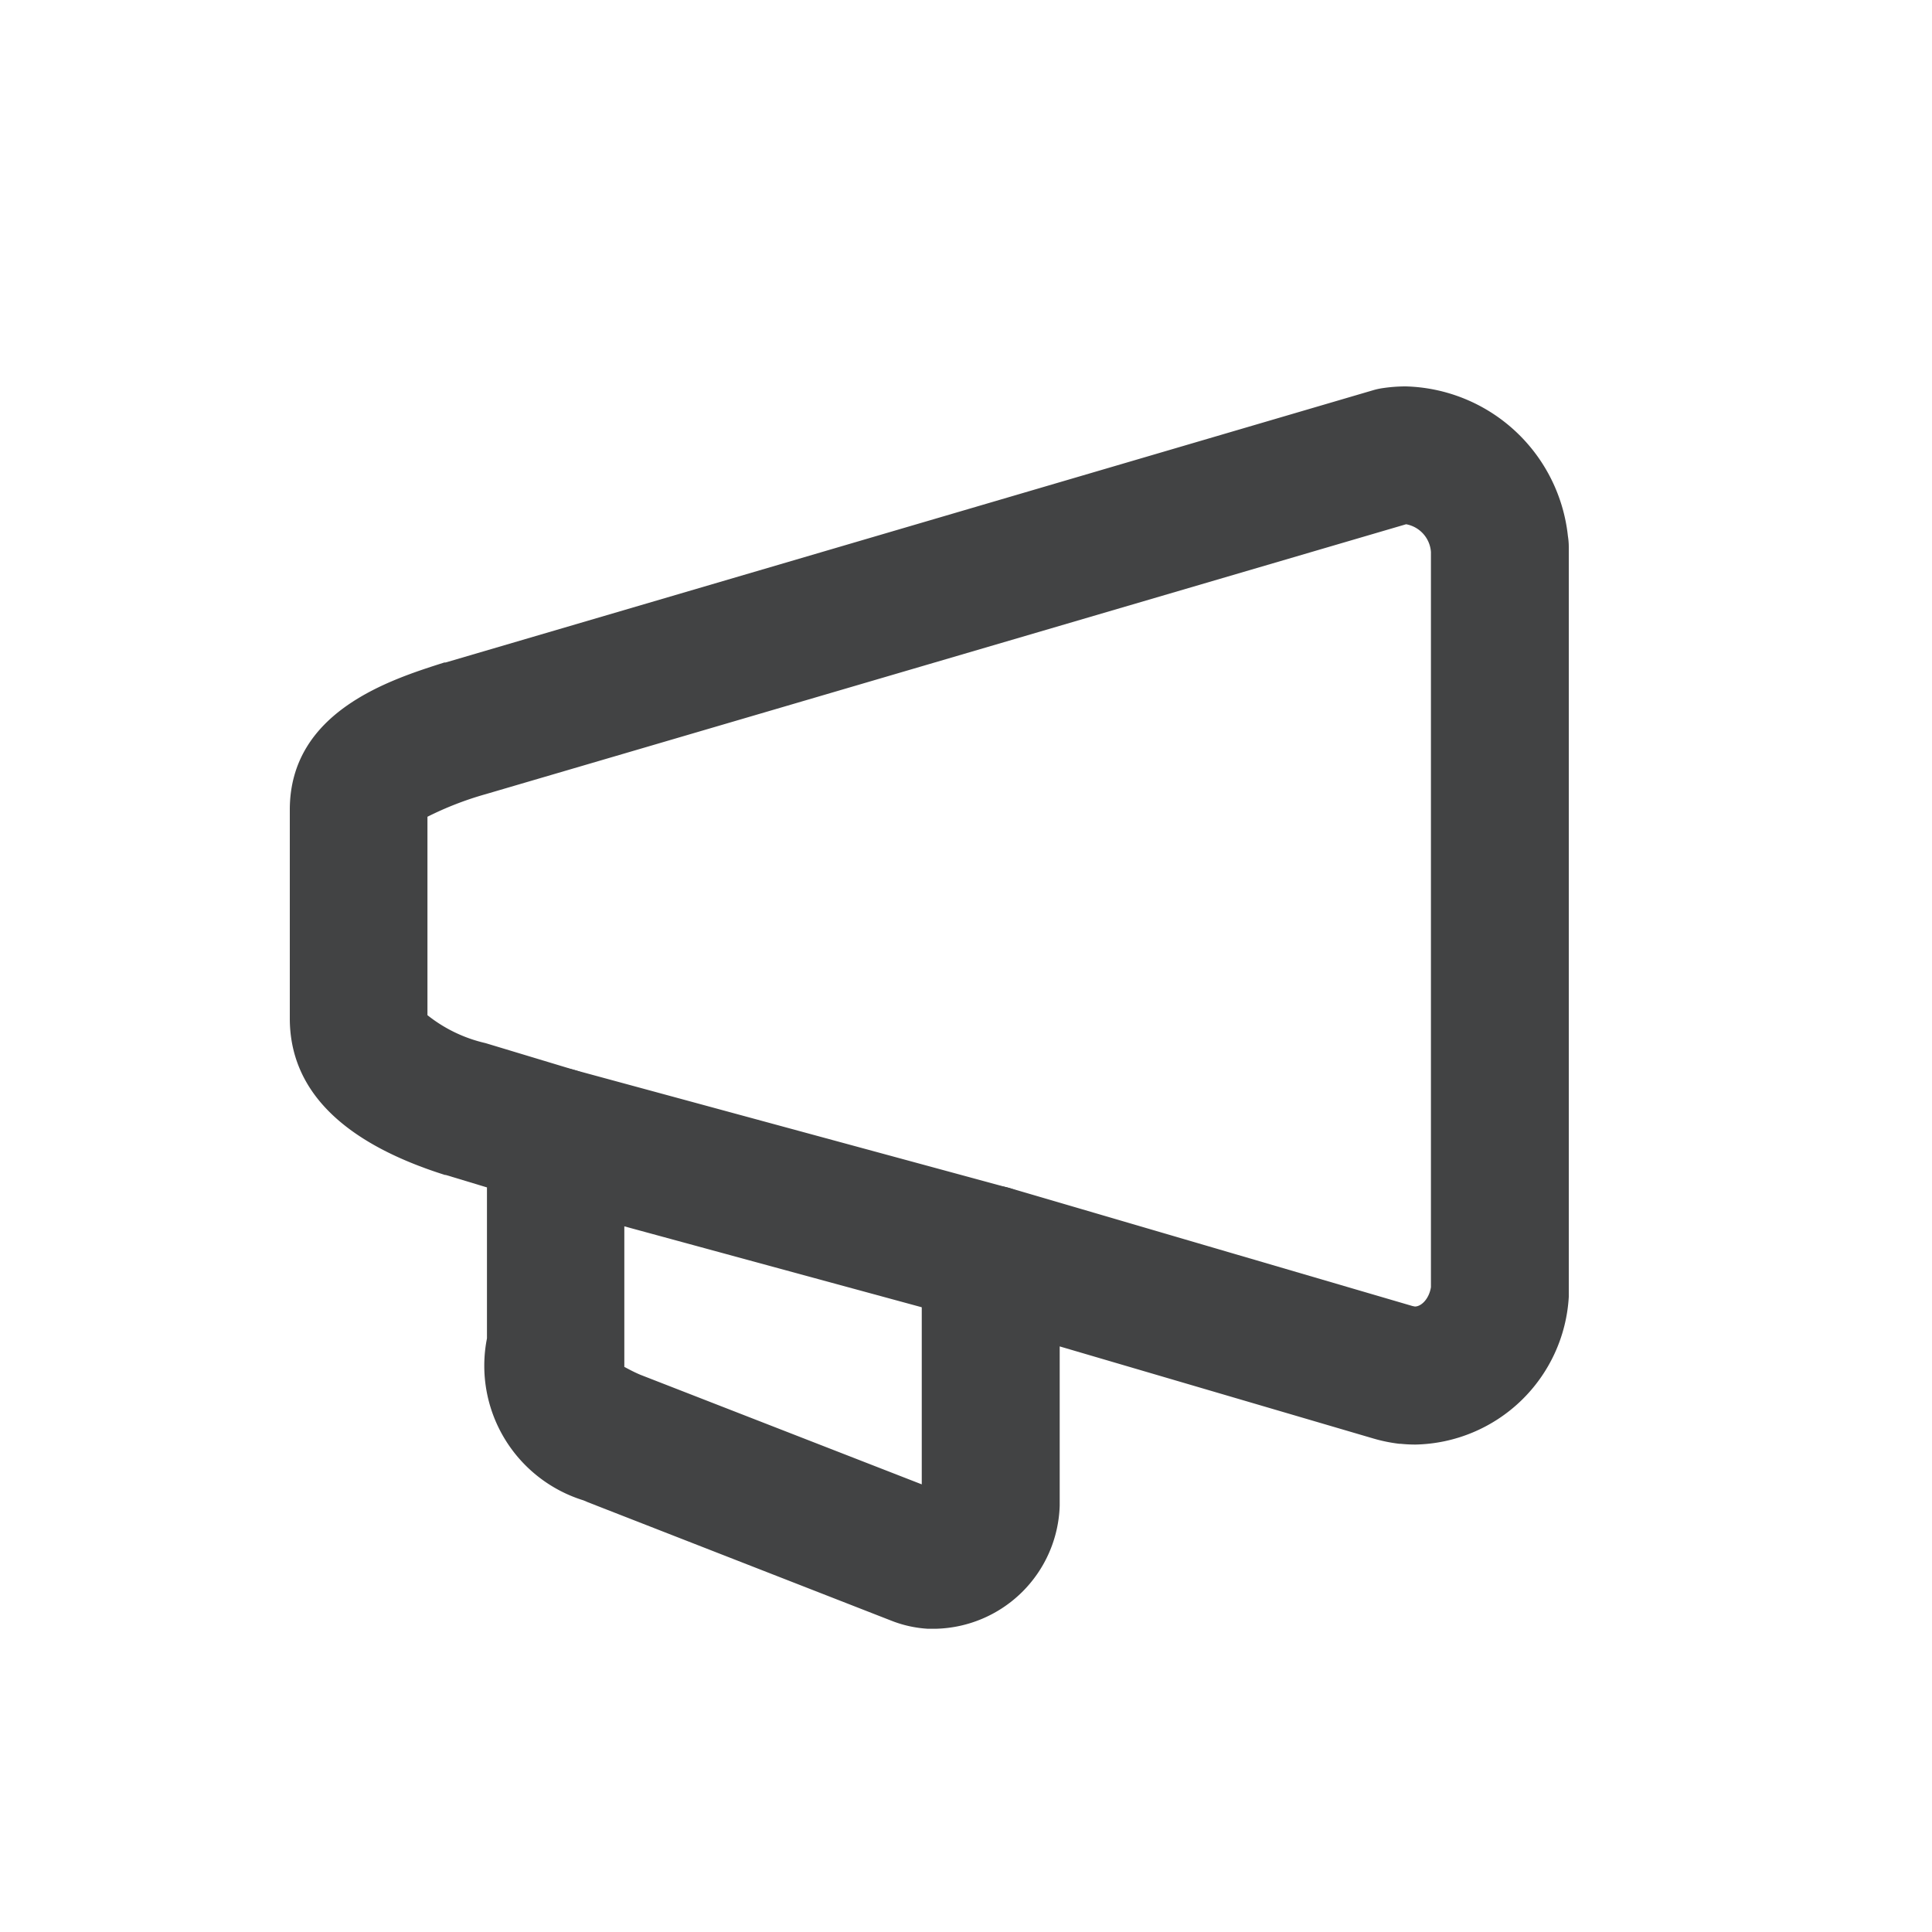 <svg xmlns="http://www.w3.org/2000/svg" xmlns:xlink="http://www.w3.org/1999/xlink" width="20" height="20" viewBox="0 0 20 20">
  <defs>
    <clipPath id="clip-path">
      <rect id="Rectangle_2135" data-name="Rectangle 2135" width="14.258" height="12.861" transform="translate(0 0)" fill="#424344"/>
    </clipPath>
  </defs>
  <g id="Group_4112" data-name="Group 4112" transform="translate(-29 -257)">
    <rect id="Background" width="20" height="20" transform="translate(29 257)" fill="none"/>
    <g id="Group_4121" data-name="Group 4121" transform="translate(32 261)">
      <g id="Group_4120" data-name="Group 4120" clip-path="url(#clip-path)">
        <path id="Path_8521" data-name="Path 8521" d="M6.682,12.861l-.075,0a1.225,1.225,0,0,1-.378-.083L3.088,11.552l-.047-.02a1.459,1.459,0,0,1-1-1.677V8.292l-.427-.129-.008,0C.539,7.826,0,7.281,0,6.542V4.383c0-1.02,1.044-1.348,1.6-1.525l.013,0L11.22.038a.712.712,0,0,1,.1-.021A1.619,1.619,0,0,1,11.552,0a1.735,1.735,0,0,1,1.679,1.55.713.713,0,0,1,.009.112v7.7q0,.031,0,.063a1.623,1.623,0,0,1-1.586,1.529,1.528,1.528,0,0,1-.157-.008h-.012a1.633,1.633,0,0,1-.262-.053L7.97,9.938v1.61q0,.018,0,.037A1.315,1.315,0,0,1,6.682,12.861ZM3.63,10.232l2.912,1.134V8.986A.713.713,0,0,1,7.457,8.3l4.165,1.22.025.005c.067,0,.147-.08.166-.2V1.714a.314.314,0,0,0-.257-.287L2.025,4.222a3.375,3.375,0,0,0-.6.233V6.509a1.5,1.5,0,0,0,.6.289l.931.281a.714.714,0,0,1,.507.683V9.855c0,.1,0,.218,0,.295C3.5,10.169,3.554,10.2,3.63,10.232Z" fill="#424344"/>
        <path id="Line_9" data-name="Line 9" d="M4.5,1.938a.714.714,0,0,1-.188-.025L-.187.689a.714.714,0,0,1-.5-.876.714.714,0,0,1,.876-.5L4.69.535a.714.714,0,0,1-.187,1.4Z" transform="translate(2.753 7.762)" fill="#424344"/>
      </g>
    </g>
  </g>
</svg>
